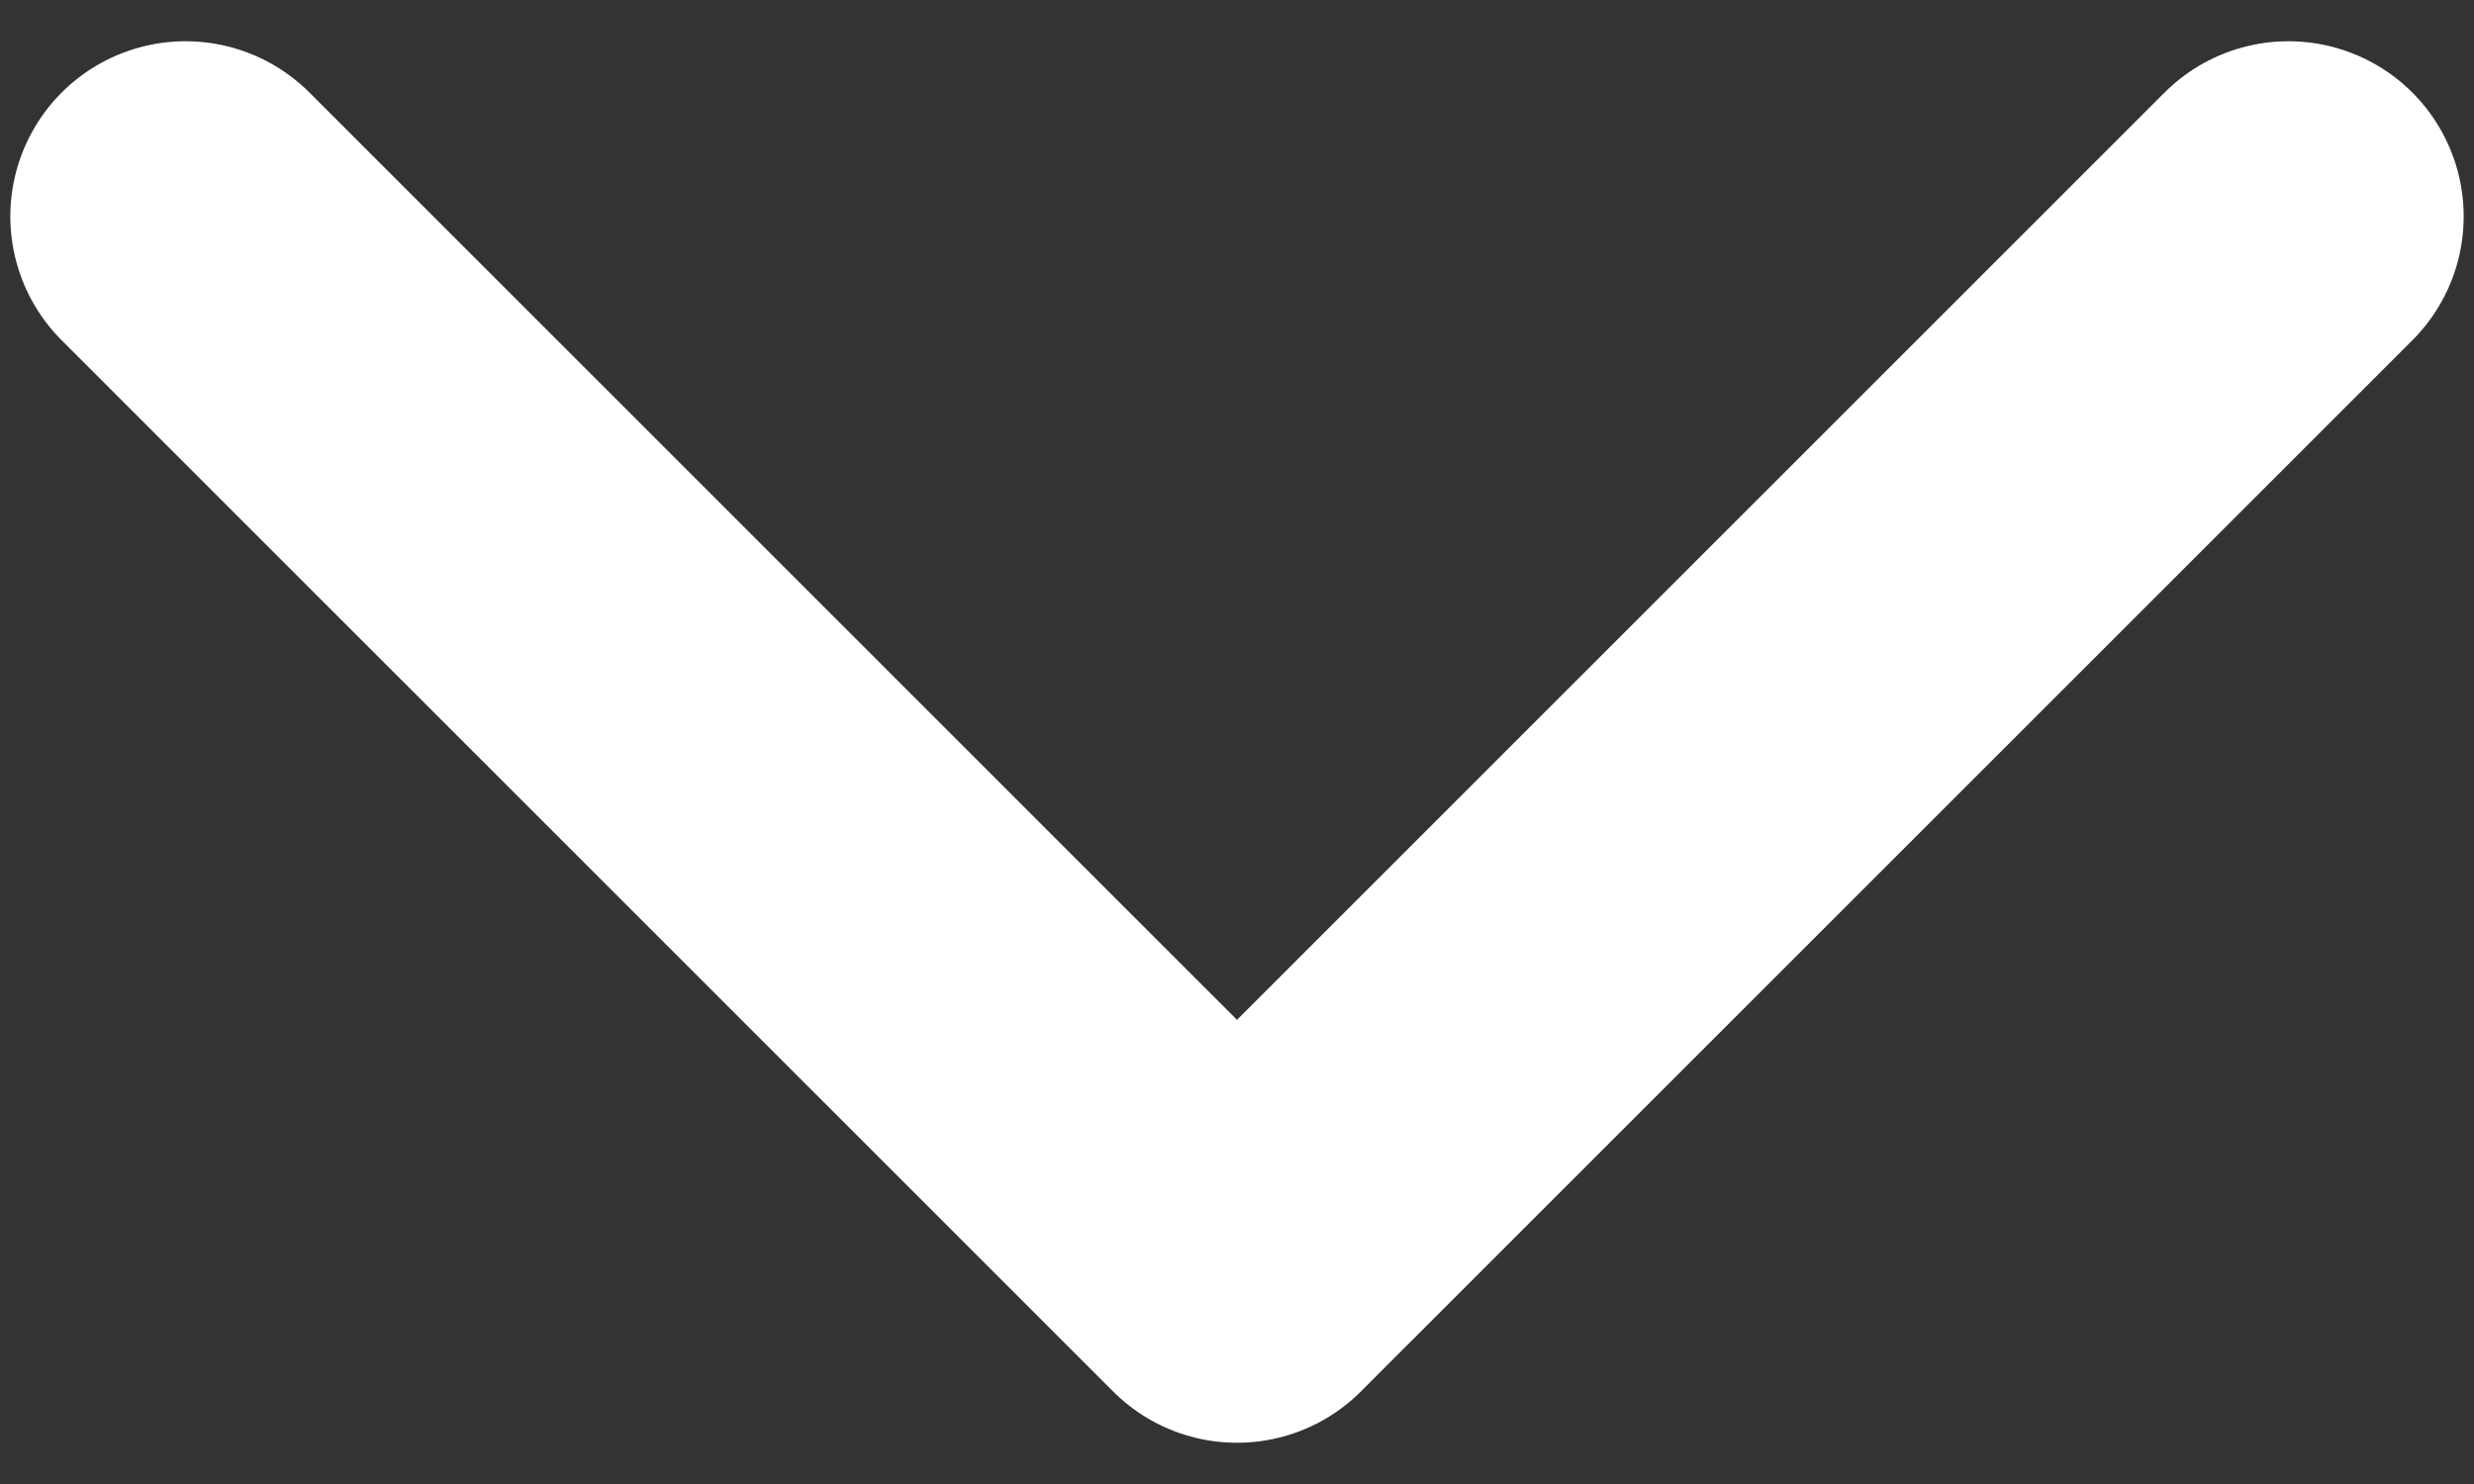 <svg width="10px" height="6px" viewBox="0 0 20 12" fill="none" xmlns="http://www.w3.org/2000/svg">
<rect x="0" y="0" width="20" height="12" fill="#333333" stroke="none"/>
<path d="M1.5 1.75L10 10.25L18.5 1.75" stroke="#ffffff" stroke-width="2.833" stroke-linecap="round" stroke-linejoin="round"/>
</svg>
